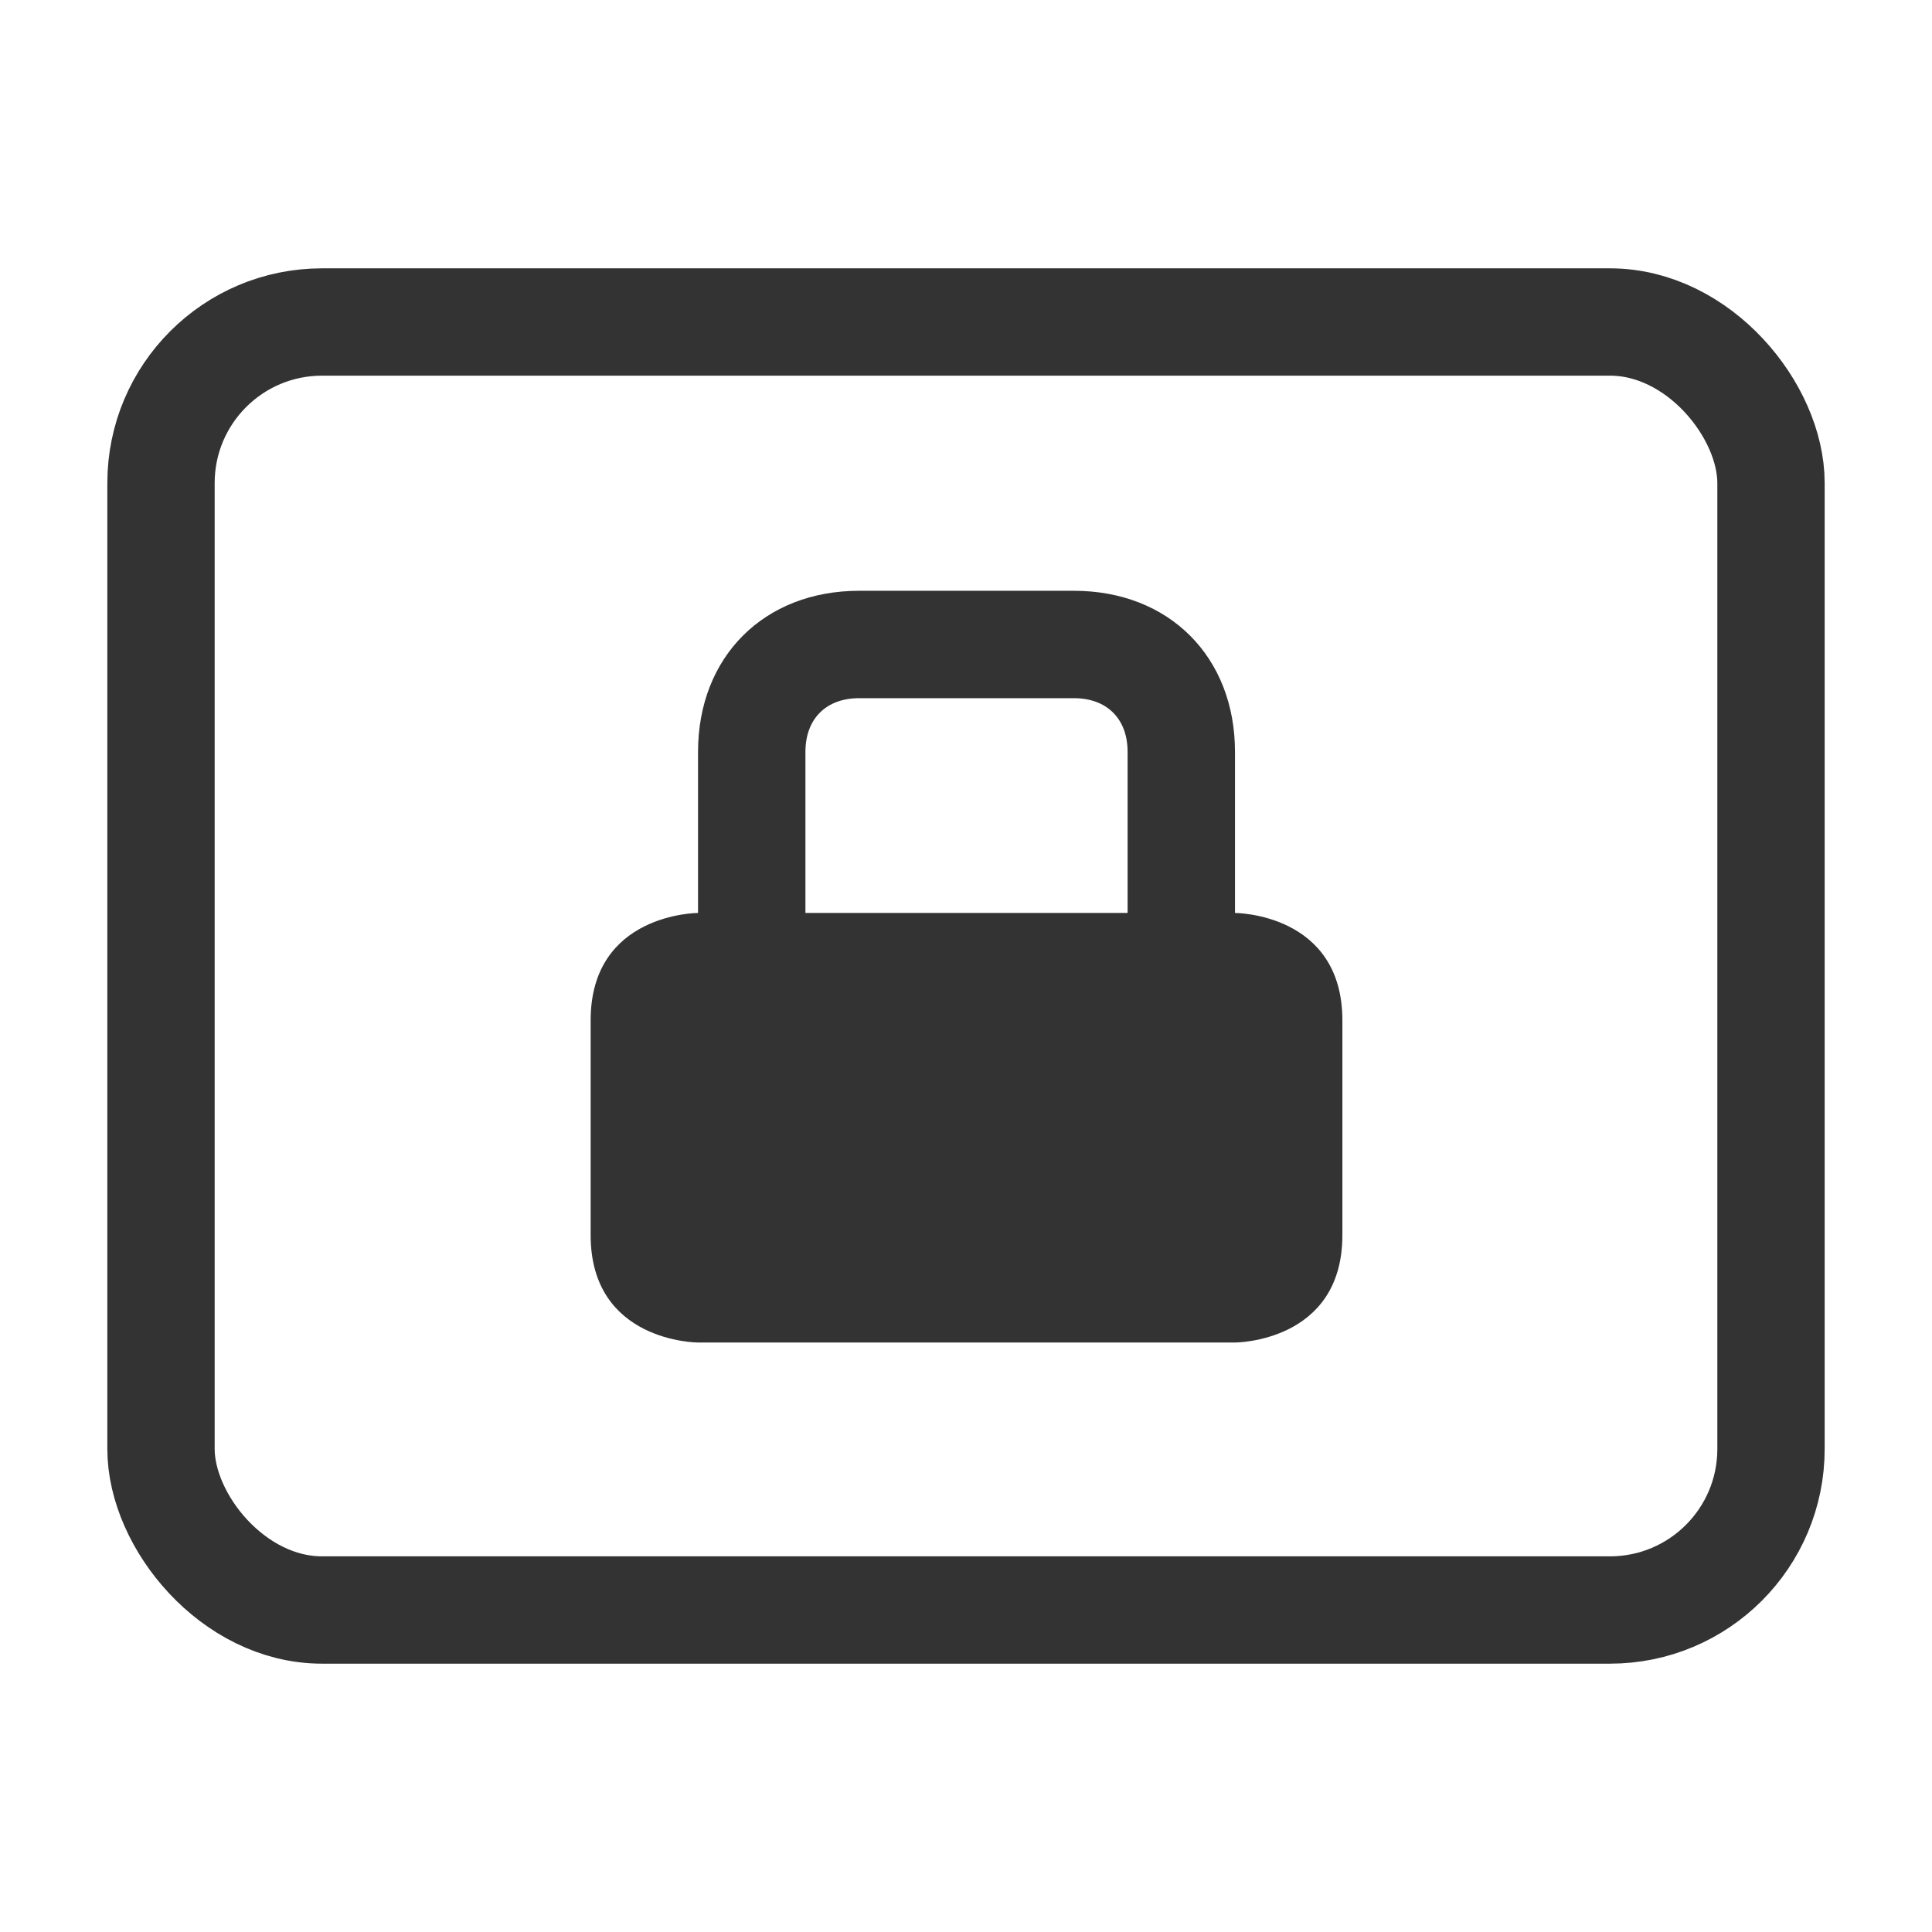 <?xml version="1.0" encoding="UTF-8" standalone="no"?>
<!-- Created with Inkscape (http://www.inkscape.org/) -->

<svg
   xmlns:dc="http://purl.org/dc/elements/1.1/"
   xmlns:cc="http://creativecommons.org/ns#"
   xmlns:rdf="http://www.w3.org/1999/02/22-rdf-syntax-ns#"
   xmlns:svg="http://www.w3.org/2000/svg"
   xmlns="http://www.w3.org/2000/svg"
   xmlns:sodipodi="http://sodipodi.sourceforge.net/DTD/sodipodi-0.dtd"
   xmlns:inkscape="http://www.inkscape.org/namespaces/inkscape"
   width="36"
   height="36"
   id="svg2985"
   version="1.1"
   inkscape:version="0.48.4 r9939"
   sodipodi:docname="desktop-settings-icons-dark_36.svg">
  <defs
     id="defs2987" />
  <sodipodi:namedview
     id="base"
     pagecolor="#777777"
     bordercolor="#666666"
     borderopacity="1.0"
     inkscape:pageopacity="0.46666667"
     inkscape:pageshadow="2"
     inkscape:zoom="11"
     inkscape:cx="3.8577055"
     inkscape:cy="29.212057"
     inkscape:current-layer="layer1"
     showgrid="true"
     inkscape:document-units="px"
     inkscape:grid-bbox="true"
     inkscape:window-width="1301"
     inkscape:window-height="744"
     inkscape:window-x="65"
     inkscape:window-y="24"
     inkscape:window-maximized="1"
     showguides="true"
     inkscape:guide-bbox="true">
    <inkscape:grid
       type="xygrid"
       id="grid2982"
       empspacing="5"
       visible="true"
       enabled="true"
       snapvisiblegridlinesonly="true" />
  </sodipodi:namedview>
  <g
     id="layer1"
     inkscape:label="Layer 1"
     inkscape:groupmode="layer"
     transform="translate(0,-28)">
    <rect
       style="fill:none;stroke:#333333;stroke-width:2;stroke-miterlimit:4;stroke-opacity:1;stroke-dasharray:none"
       id="rect2984"
       width="30"
       height="24"
       x="3"
       y="34"
       rx="3"
       ry="3" />
    <g
       id="g3769"
       transform="matrix(1.077,0,0,1.077,0.769,3.462)">
      <g
         style="fill:#333333;fill-opacity:1;display:inline"
         id="g4211"
         transform="translate(-12,-244)"
         inkscape:label="lock" />
      <path
         style="color:#bebebe;fill:#333333;fill-opacity:1;fill-rule:nonzero;stroke:none;stroke-width:2;marker:none;visibility:visible;display:inline;overflow:visible"
         d="m 16,11 c -1.771,0 -3,1.229 -3,3 l 0,3 c 0,0 -2,0 -2,2 0,2 0,3 0,4 0,2 2,2 2,2 4.004,0 5.996,0 10,0 0,0 2,0 2,-2 0,-2 0,-1.844 0,-4 0,-2 -2,-2 -2,-2 l 0,-3 c 0,-1.771 -1.229,-3 -3,-3 z m 0,2 4,0 c 0.615,0 1,0.385 1,1 l 0,3 -6,0 0,-3 c 0,-0.615 0.385,-1 1,-1 z"
         transform="matrix(0.929,0,0,0.929,-0.714,22.786)"
         id="path4215"
         inkscape:connector-curvature="0"
         sodipodi:nodetypes="ssccscczccssssssccss" />
    </g>
  </g>
</svg>
